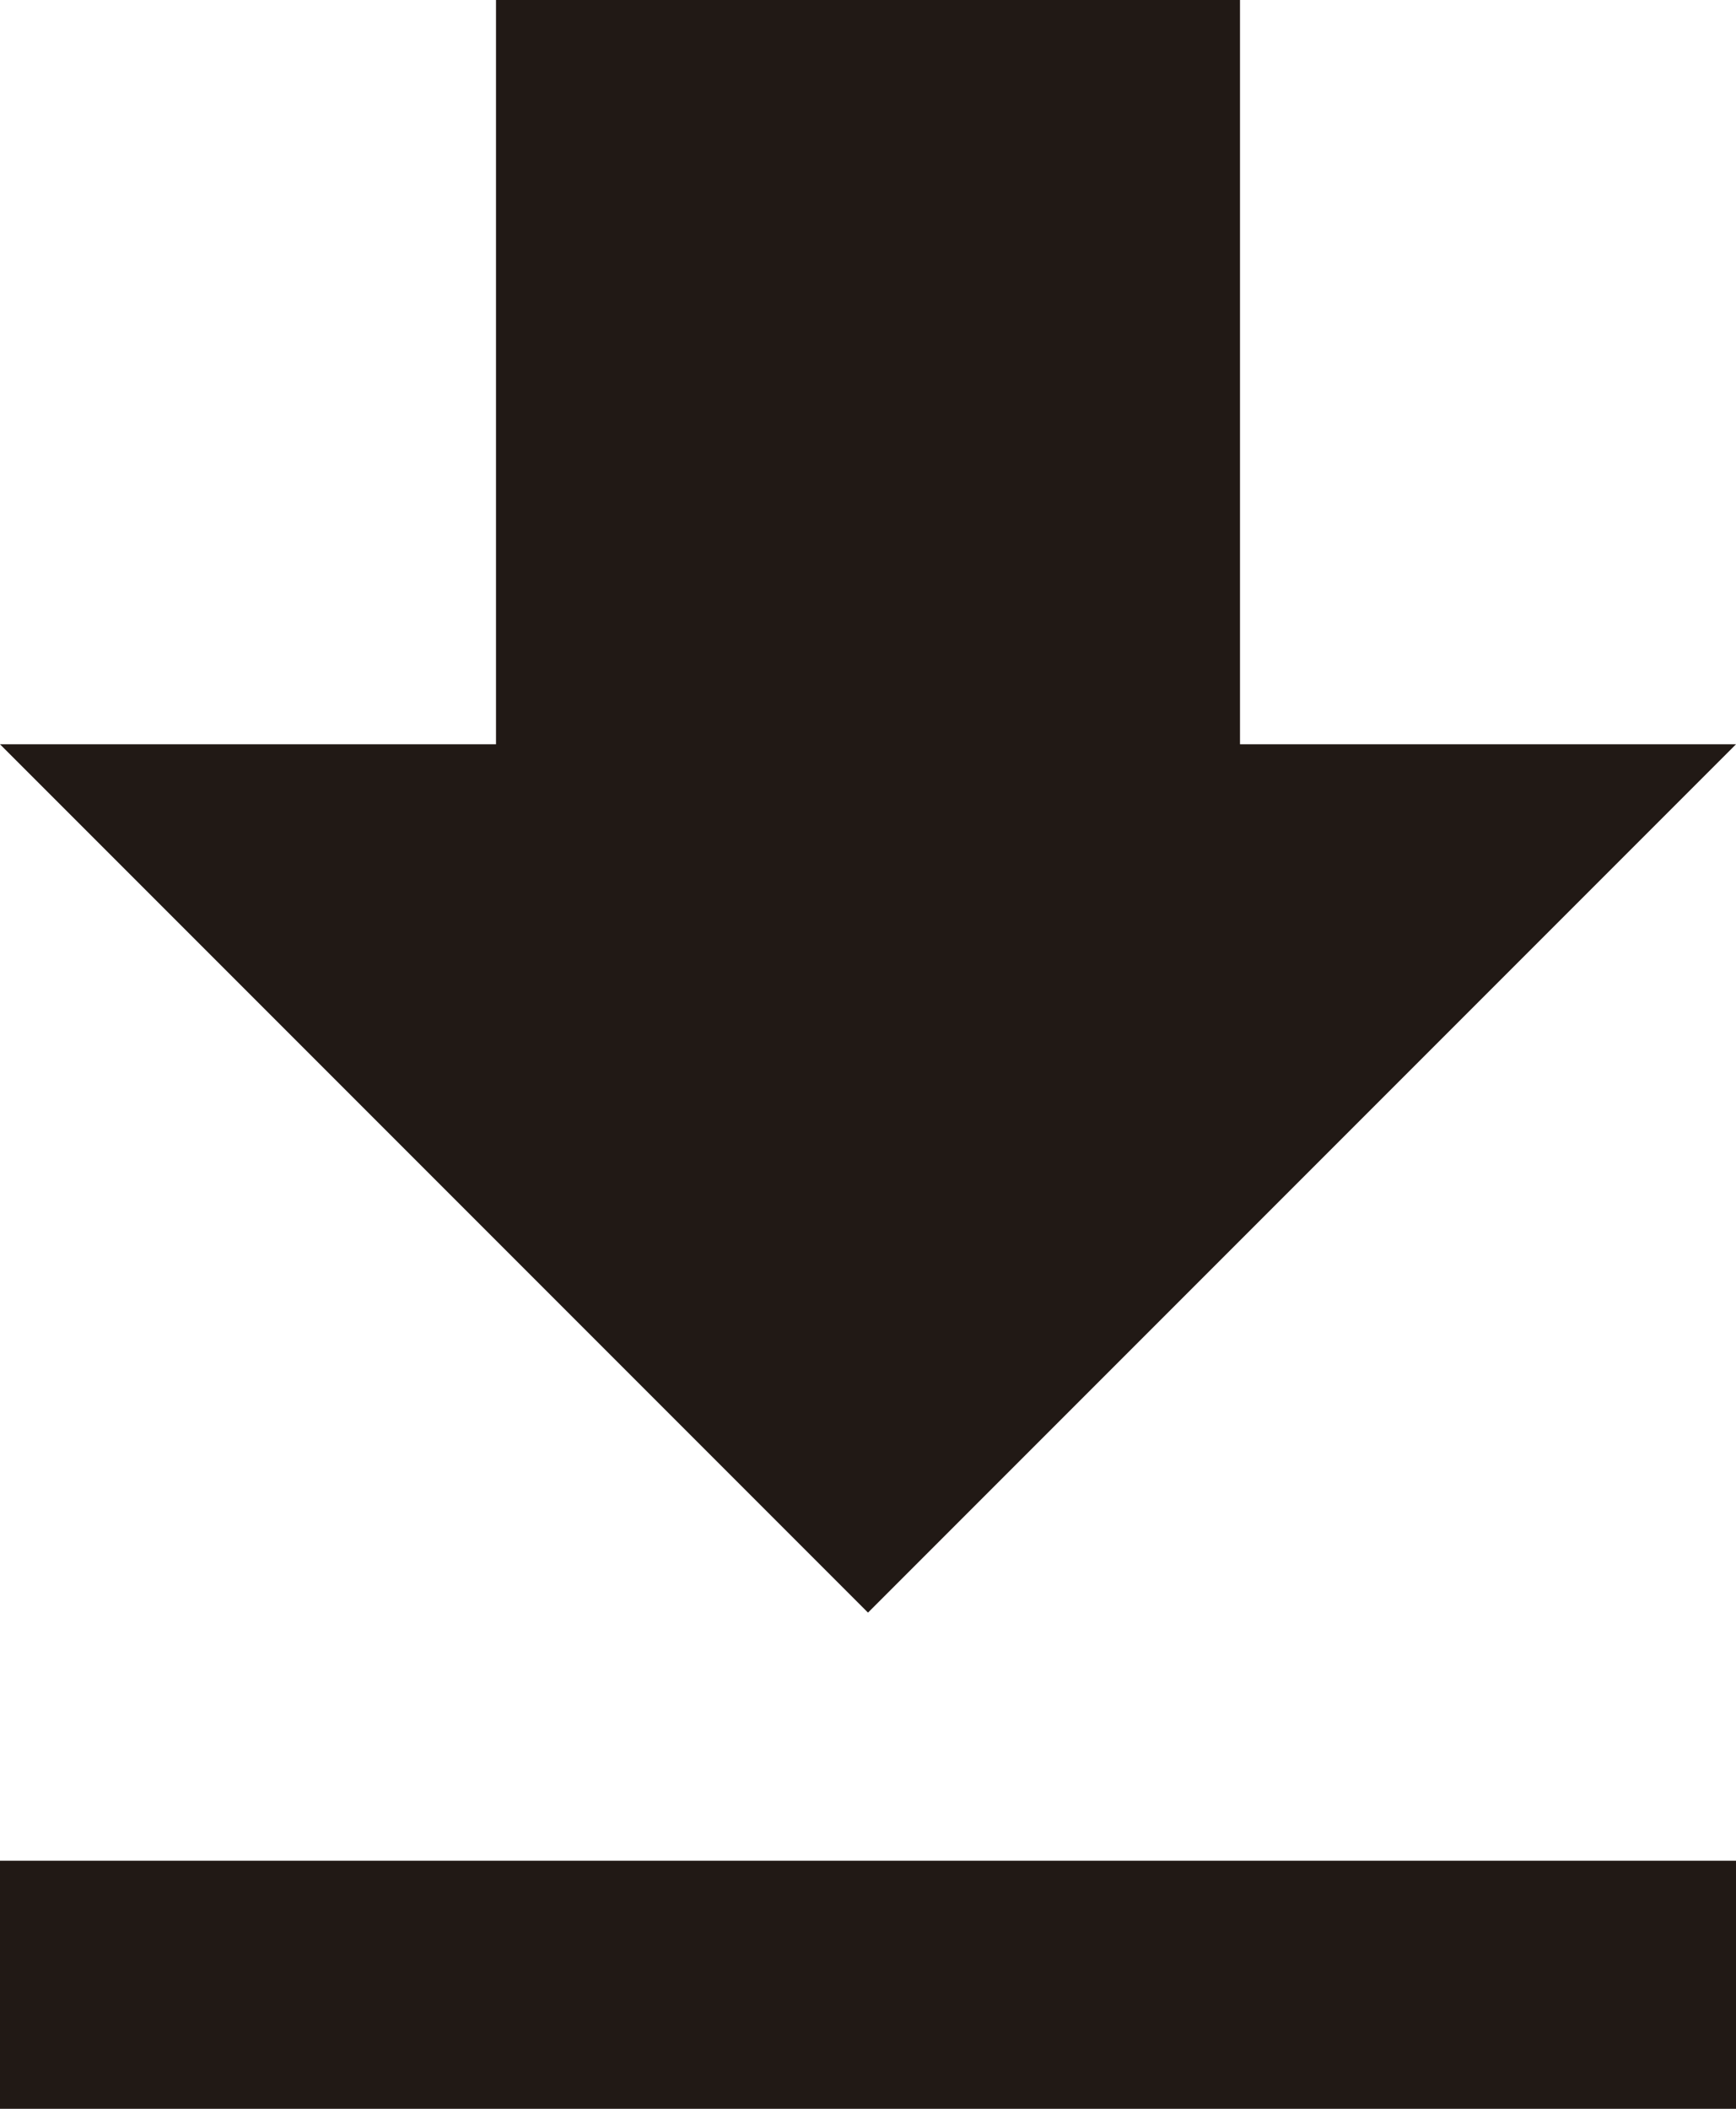 <?xml version="1.0" encoding="utf-8"?>
<!-- Generator: Adobe Illustrator 23.0.1, SVG Export Plug-In . SVG Version: 6.00 Build 0)  -->
<svg version="1.1" id="Camada_1" xmlns="http://www.w3.org/2000/svg" xmlns:xlink="http://www.w3.org/1999/xlink" x="0px" y="0px"
	 viewBox="0 0 14 17" style="enable-background:new 0 0 14 17;" xml:space="preserve">
<style type="text/css">
	.st0{fill:#211915;}
</style>
<title>Asset 1</title>
<g id="Layer_2">
	<g id="Layer_1-2">
		<g id="Page-1">
			<g id="Core">
				<g id="file-download">
					<path id="Shape" class="st0" d="M14,6h-4V0H4v6H0l7,7L14,6z M0,15v2h14v-2H0z"/>
				</g>
			</g>
		</g>
	</g>
</g>
</svg>
